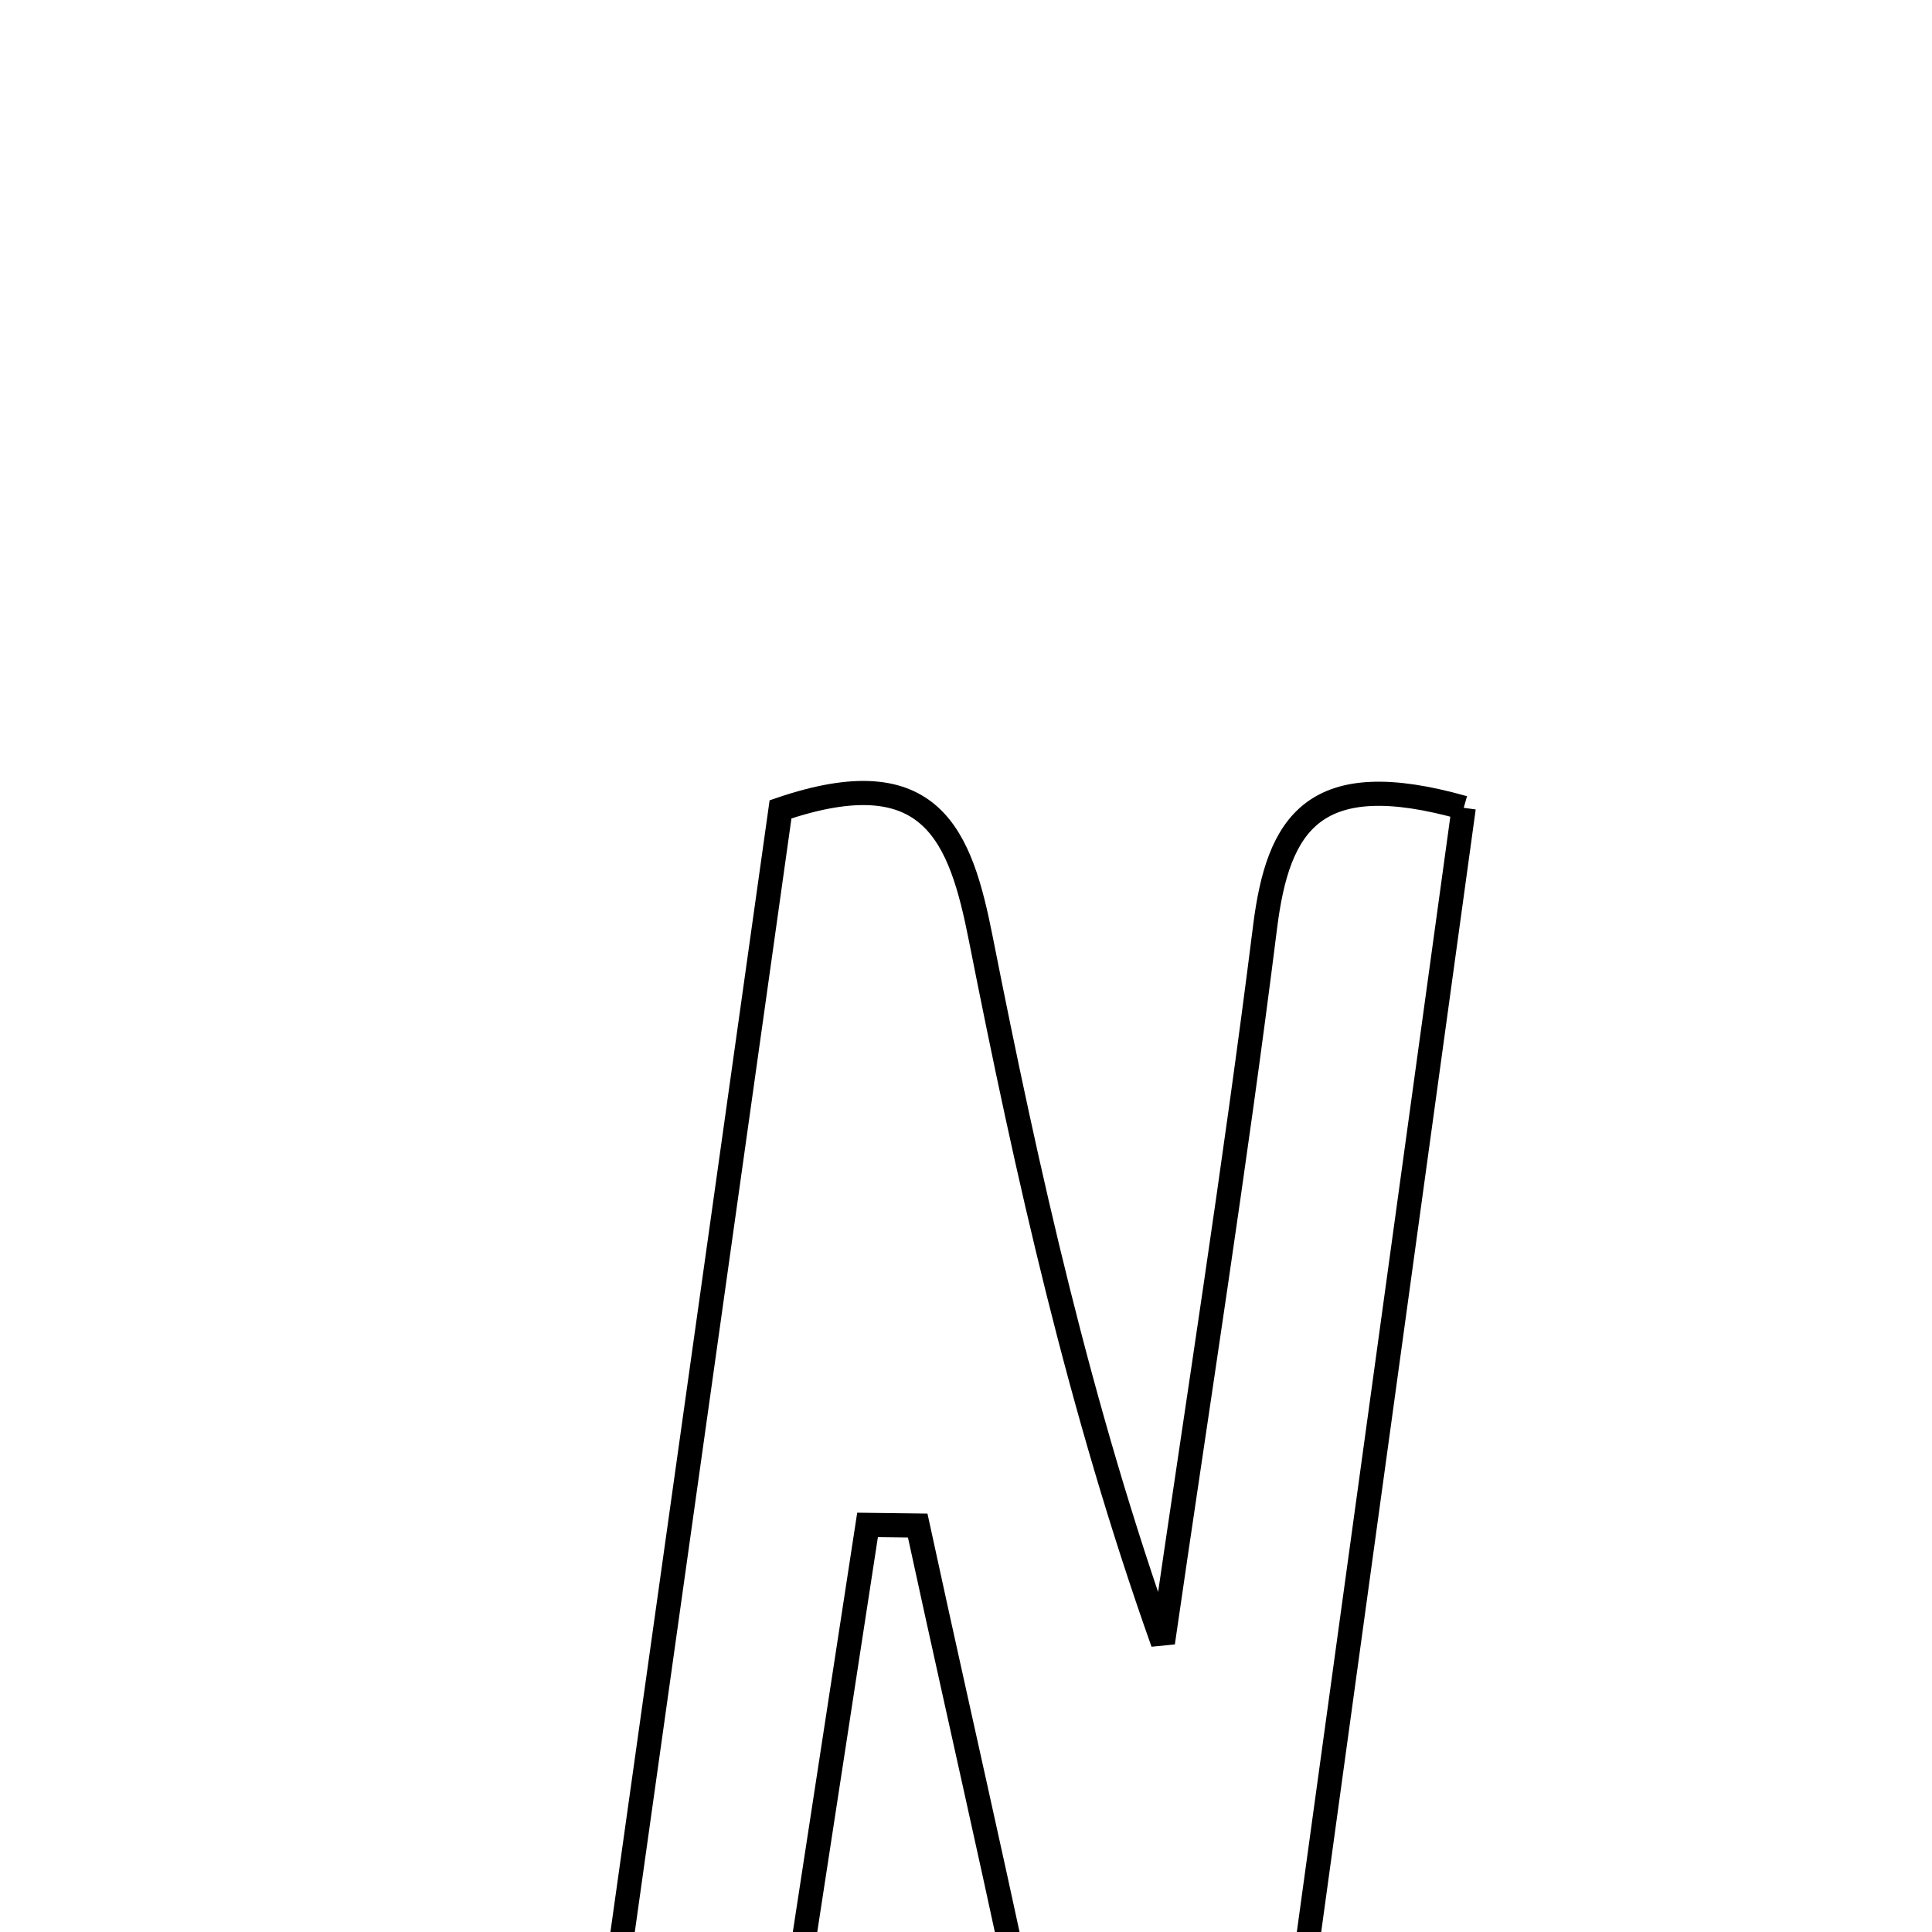 <svg xmlns="http://www.w3.org/2000/svg" viewBox="0.0 0.0 24.0 24.0" height="200px" width="200px"><path fill="none" stroke="black" stroke-width=".3" stroke-opacity="1.0"  filling="0" d="M18.183 10.035 C17.332 16.22 16.472 22.468 15.616 28.686 C14.288 29.327 13.557 29.198 13.27 27.686 C12.713 24.762 12.03 21.861 11.4 18.951 C11.192 18.949 10.985 18.946 10.777 18.943 C10.273 22.22 9.771 25.498 9.249 28.9 C8.523 28.9 7.908 28.9 7.045 28.9 C7.945 22.496 8.824 16.249 9.696 10.054 C11.582 9.411 11.933 10.39 12.185 11.666 C12.762 14.584 13.409 17.488 14.446 20.406 C14.875 17.444 15.343 14.486 15.715 11.517 C15.877 10.224 16.322 9.508 18.183 10.035"></path></svg>